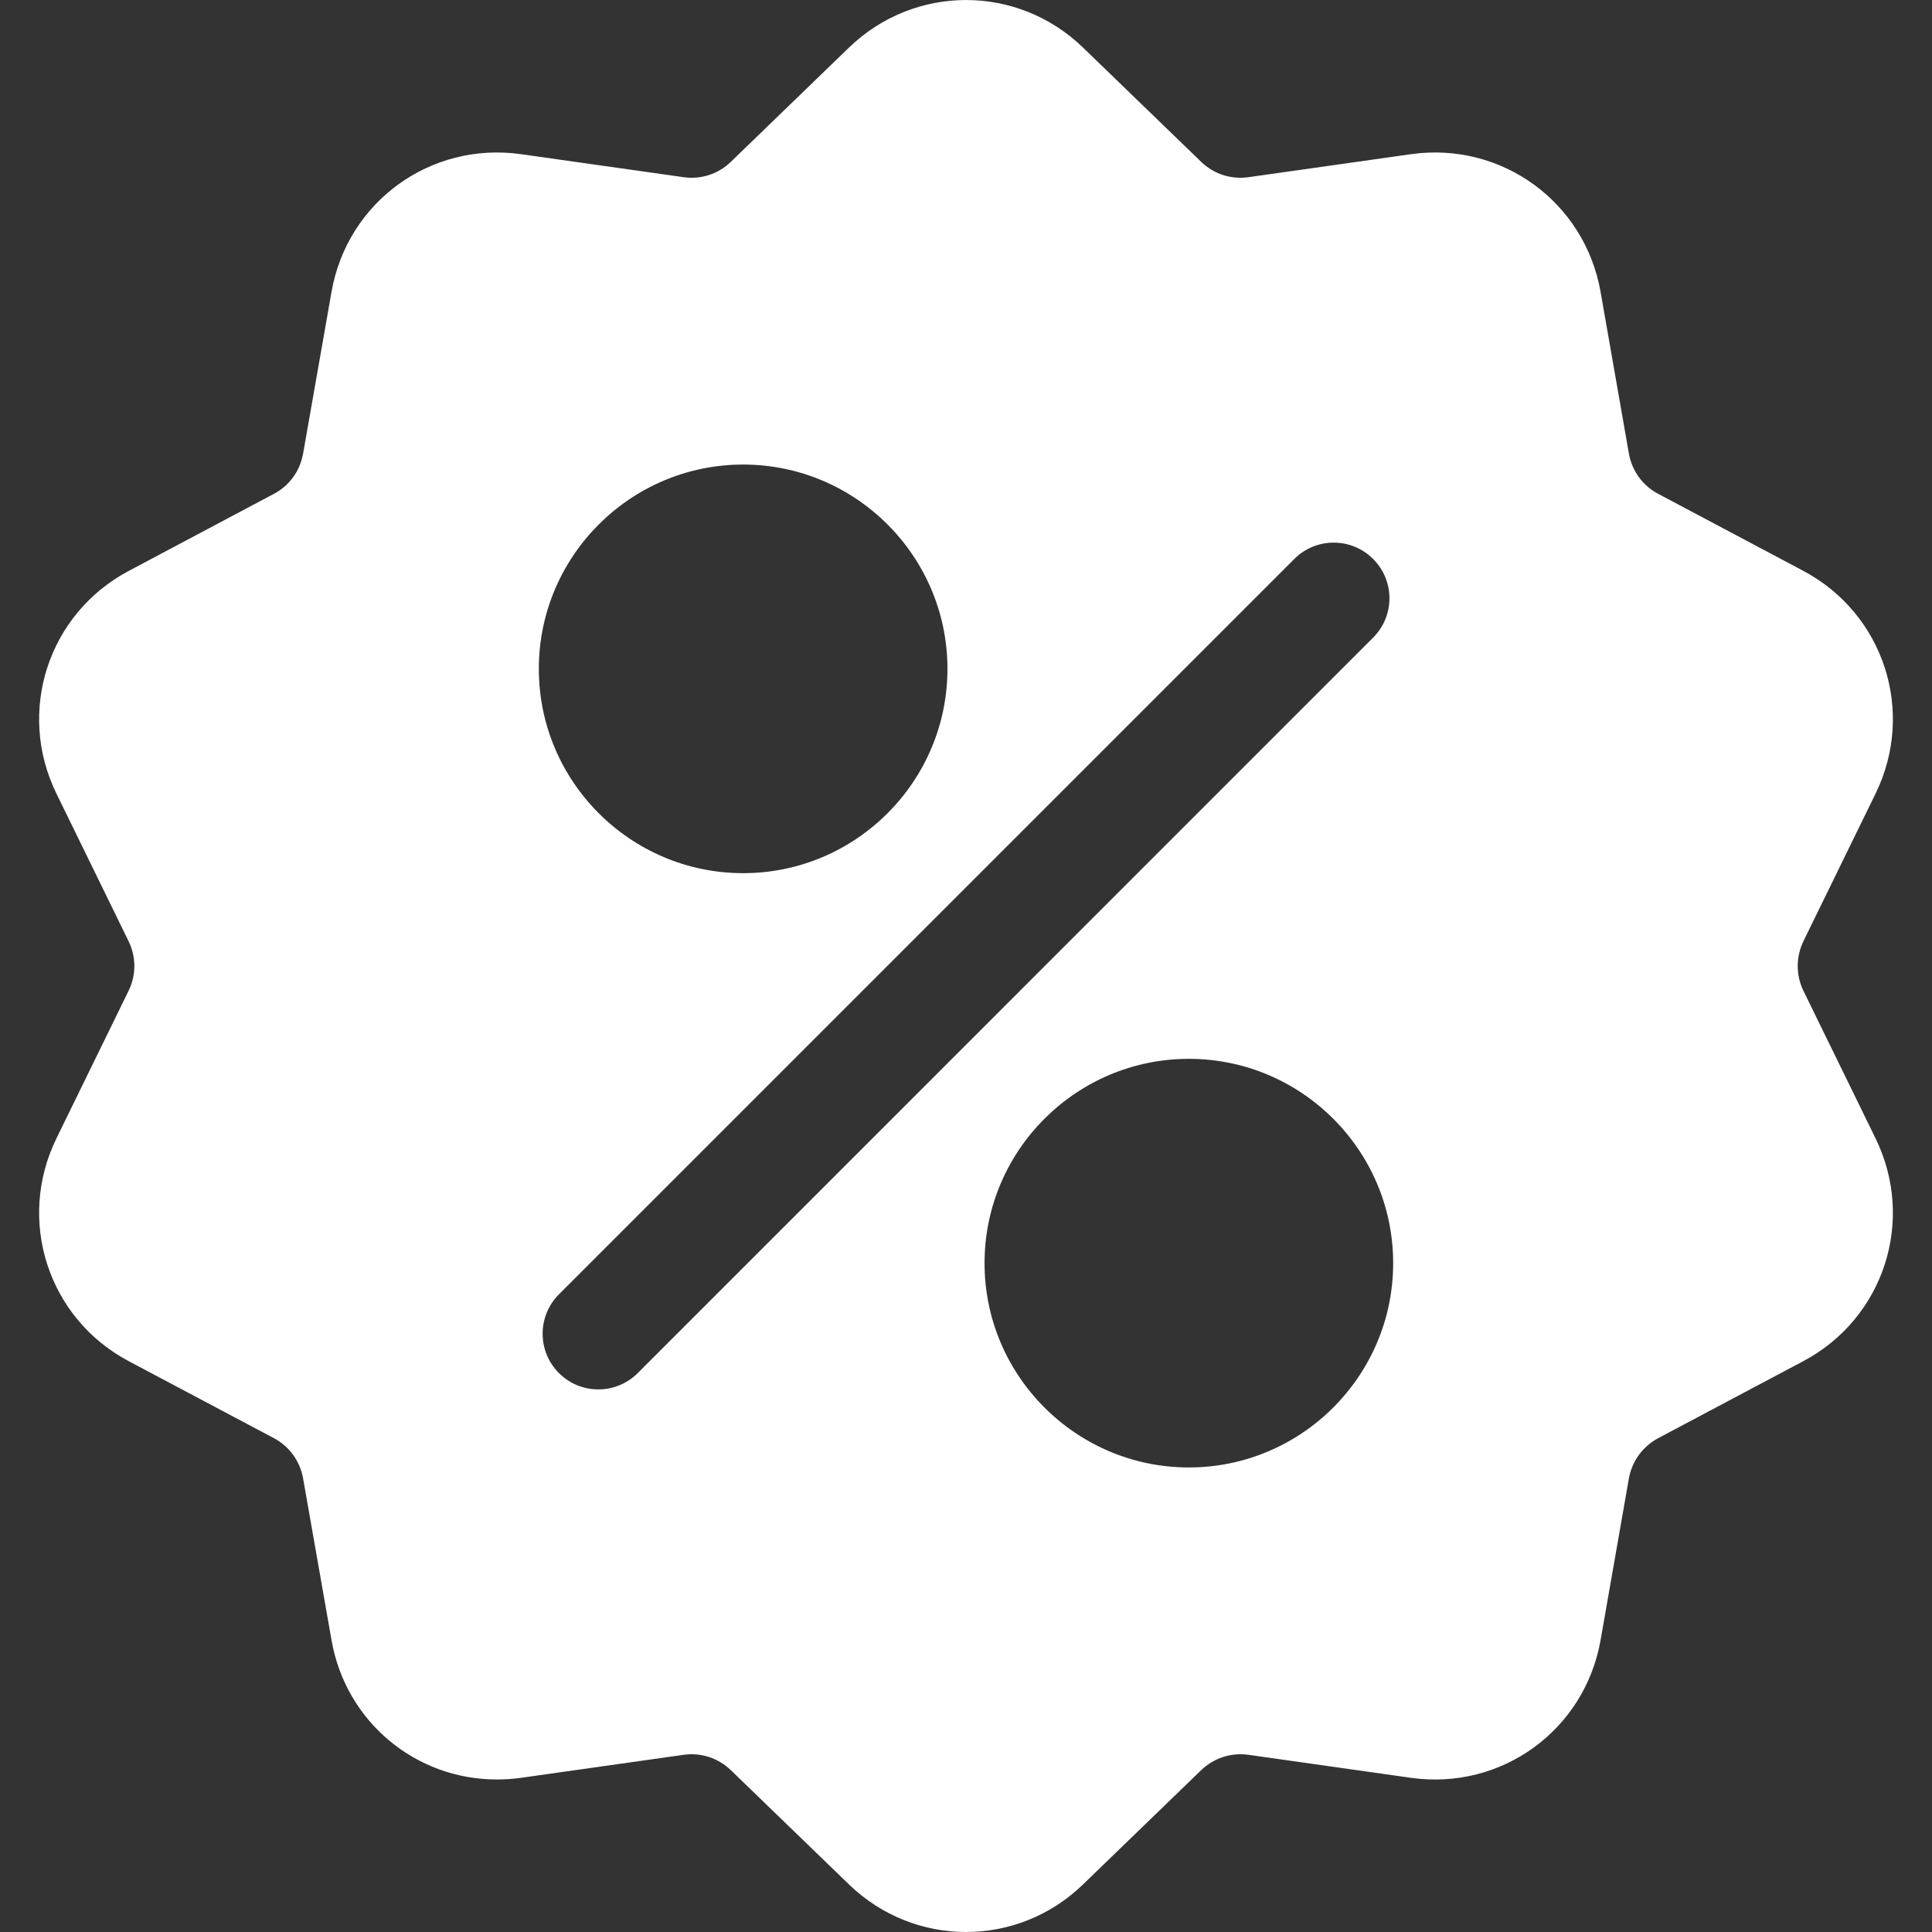<svg width="20" height="20" viewBox="0 0 20 20" fill="none" xmlns="http://www.w3.org/2000/svg">
<rect x="0" y="0" width="20" height="20" fill="#333333" stroke="none"/>
<path d="M18.67 10.259C18.59 10.095 18.59 9.906 18.67 9.741L19.416 8.215C19.831 7.365 19.502 6.353 18.667 5.909L17.167 5.113C17.005 5.028 16.894 4.875 16.862 4.694L16.569 3.021C16.405 2.09 15.544 1.464 14.607 1.596L12.926 1.834C12.744 1.86 12.565 1.802 12.433 1.674L11.212 0.493C10.533 -0.164 9.468 -0.164 8.788 0.493L7.567 1.674C7.436 1.802 7.256 1.86 7.075 1.834L5.393 1.596C4.456 1.464 3.595 2.09 3.432 3.021L3.138 4.694C3.106 4.875 2.996 5.028 2.834 5.113L1.333 5.91C0.498 6.353 0.169 7.366 0.584 8.215L1.33 9.741C1.411 9.906 1.411 10.095 1.33 10.259L0.584 11.785C0.169 12.635 0.498 13.648 1.333 14.091L2.834 14.887C2.996 14.973 3.106 15.126 3.138 15.306L3.432 16.979C3.58 17.827 4.307 18.422 5.143 18.421C5.225 18.421 5.309 18.416 5.393 18.404L7.075 18.166C7.256 18.14 7.436 18.199 7.567 18.326L8.788 19.507C9.128 19.836 9.564 20 10 20C10.436 20 10.873 19.836 11.212 19.507L12.433 18.326C12.565 18.199 12.744 18.14 12.926 18.166L14.607 18.404C15.544 18.536 16.405 17.91 16.569 16.979L16.862 15.306C16.894 15.126 17.005 14.973 17.167 14.887L18.667 14.091C19.502 13.648 19.831 12.635 19.416 11.785L18.67 10.259ZM7.693 4.809C8.859 4.809 9.808 5.758 9.808 6.924C9.808 8.09 8.859 9.039 7.693 9.039C6.527 9.039 5.578 8.09 5.578 6.924C5.578 5.758 6.527 4.809 7.693 4.809ZM6.602 14.214C6.489 14.327 6.341 14.383 6.194 14.383C6.046 14.383 5.899 14.327 5.786 14.214C5.561 13.989 5.561 13.624 5.786 13.399L13.399 5.786C13.624 5.561 13.989 5.561 14.214 5.786C14.44 6.011 14.44 6.376 14.214 6.601L6.602 14.214ZM12.307 15.191C11.141 15.191 10.192 14.242 10.192 13.076C10.192 11.91 11.141 10.961 12.307 10.961C13.473 10.961 14.422 11.91 14.422 13.076C14.422 14.242 13.473 15.191 12.307 15.191Z" fill="white"/>
</svg>
